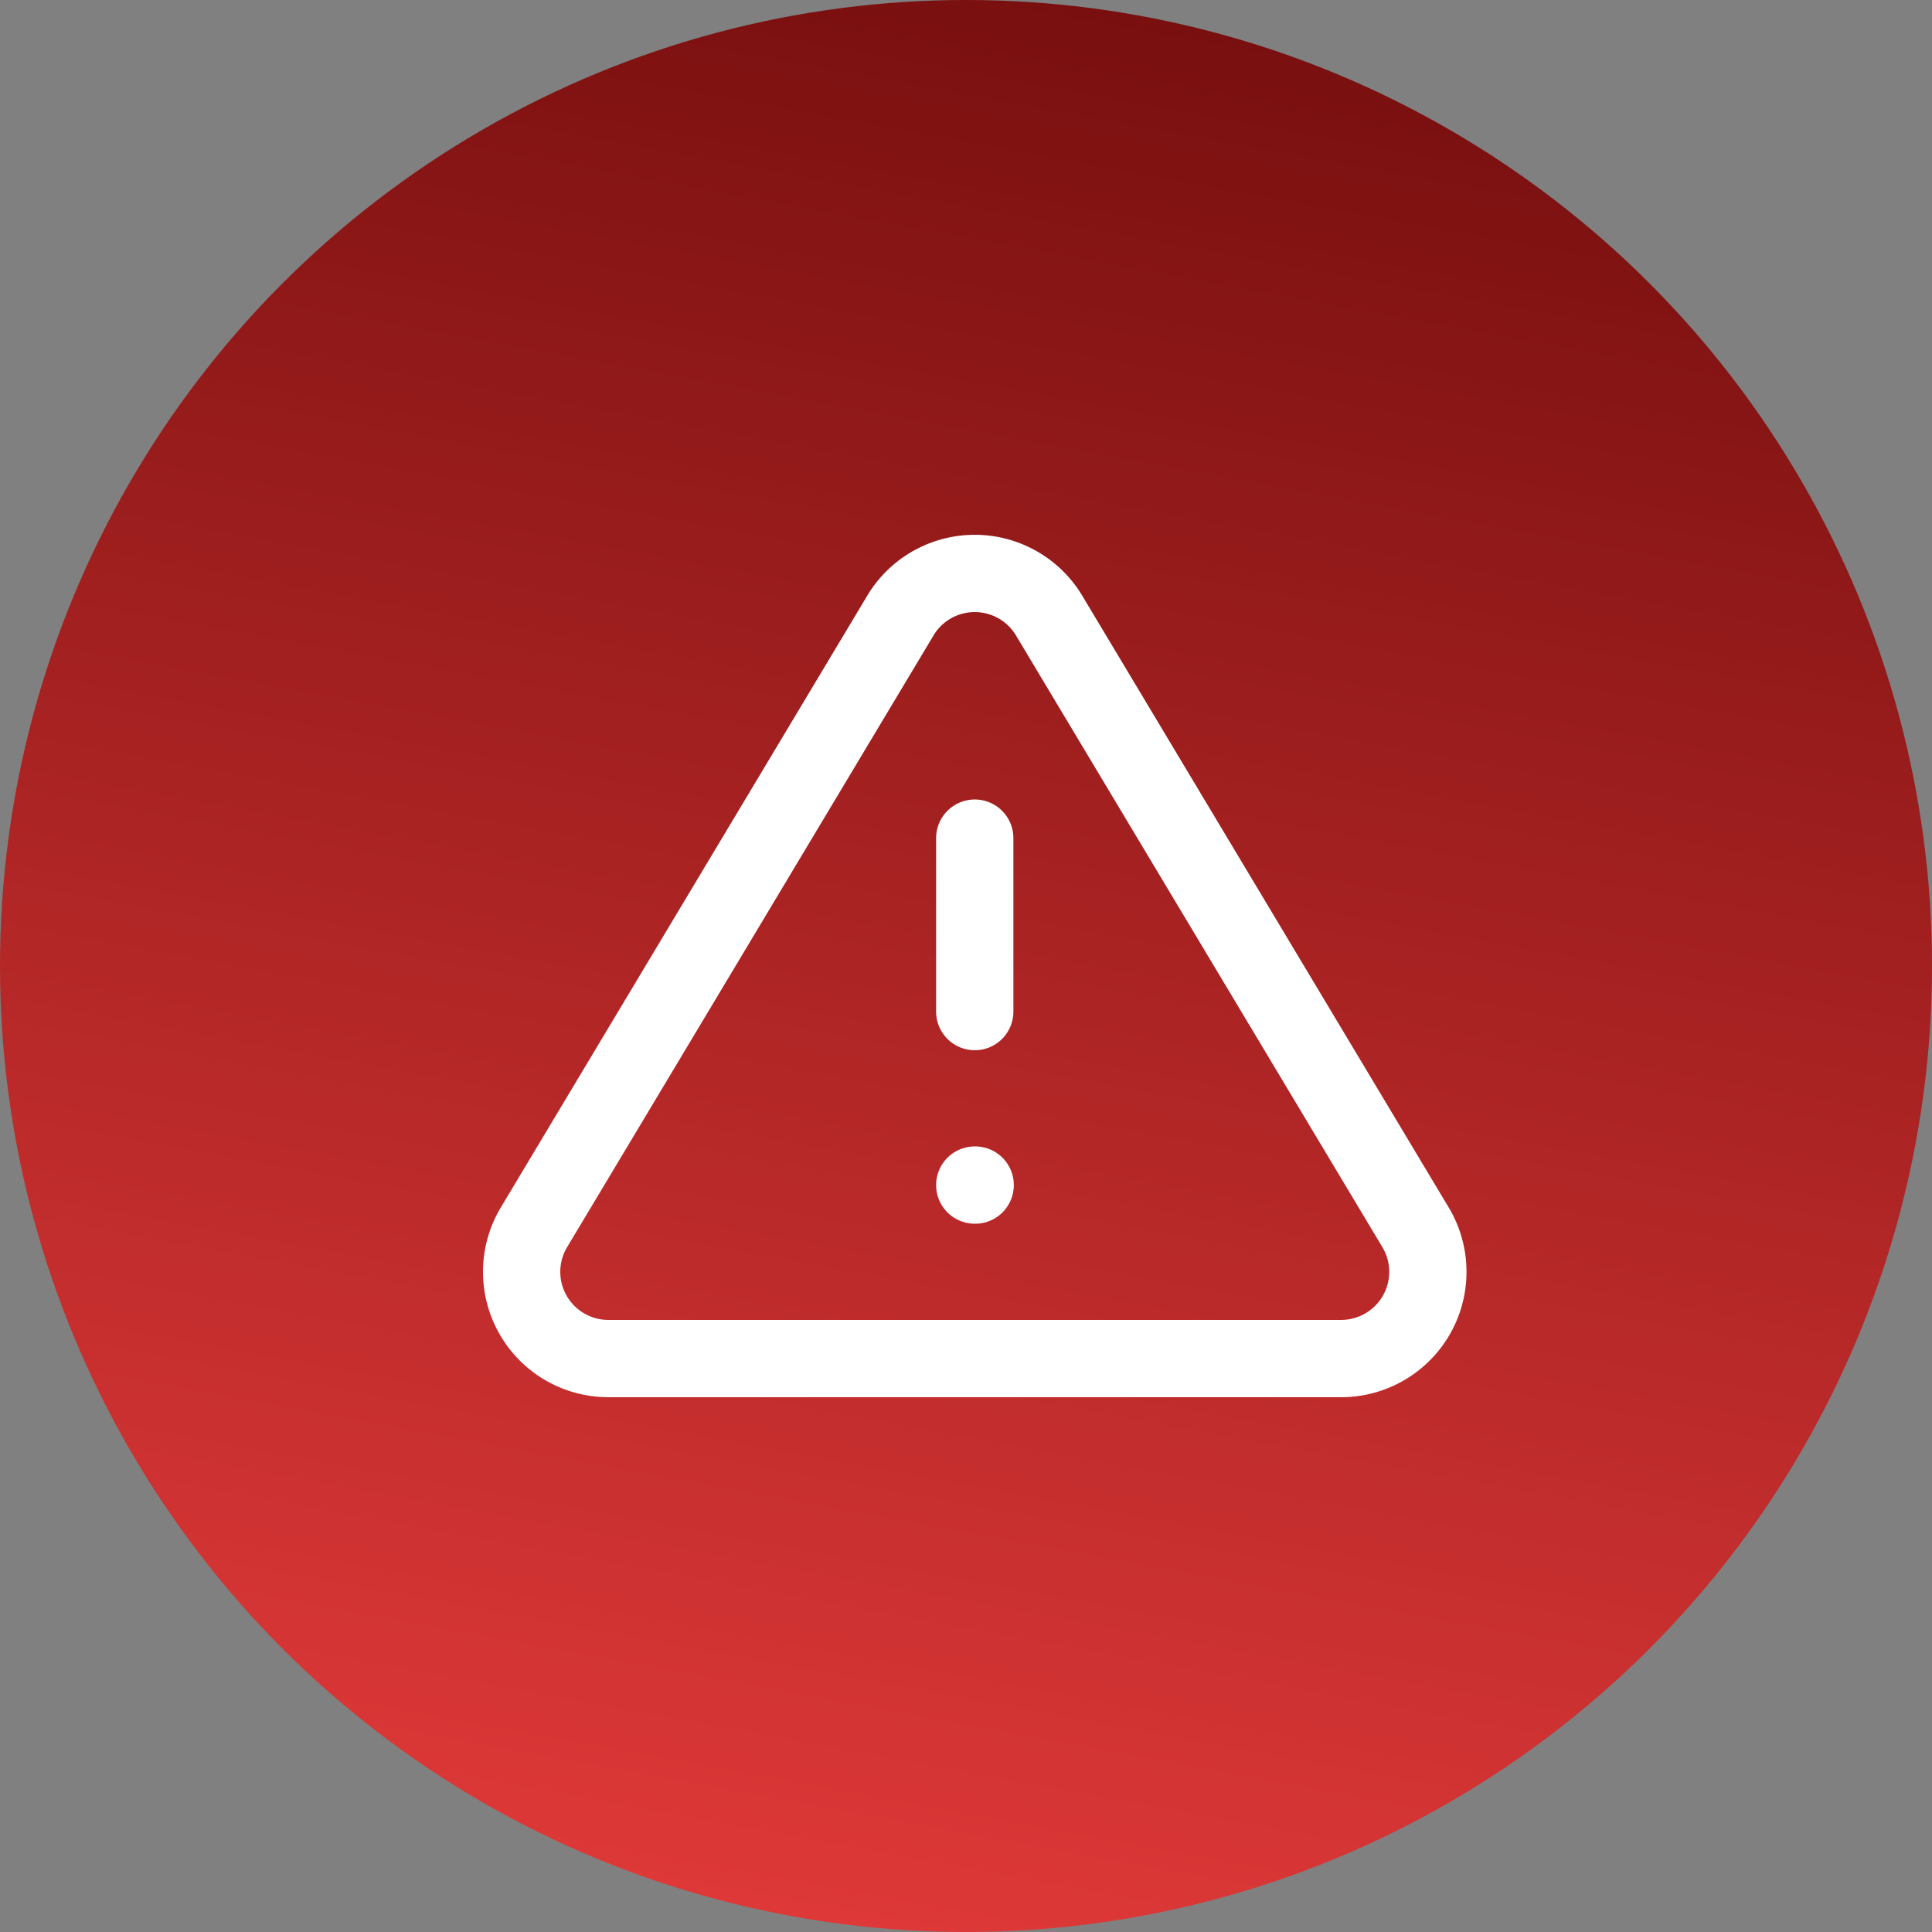 <svg xmlns="http://www.w3.org/2000/svg" xmlns:xlink="http://www.w3.org/1999/xlink" width="100" height="100" viewBox="0 0 100 100">
  <rect x="0" y="0" width="100" height="100" fill="#808080" stroke="none"/>
  <defs>
    <linearGradient id="linear-gradient" x1="0.684" x2="0.5" y2="1" gradientUnits="objectBoundingBox">
      <stop offset="0" stop-color="#760e0e"/>
      <stop offset="1" stop-color="#de3838"/>
    </linearGradient>
  </defs>
  <g id="fail" transform="translate(-459 -249.25)">
    <g id="Group_2275" data-name="Group 2275" transform="translate(302 -113.75)">
      <circle id="Ellipse_335" data-name="Ellipse 335" cx="50" cy="50" r="50" transform="translate(157 363)" fill="url(#linear-gradient)"/>
    </g>
    <g id="alert-triangle" transform="translate(484.448 276.035)">
      <path id="Path_1202" data-name="Path 1202" d="M21.167,5.058,2.154,36.8a4.489,4.489,0,0,0,3.838,6.734H44.018A4.489,4.489,0,0,0,47.856,36.8L28.843,5.058a4.489,4.489,0,0,0-7.677,0Z" transform="translate(0 0)" fill="none" stroke="#fff" stroke-linecap="round" stroke-linejoin="round" stroke-width="4"/>
      <line id="Line_1241" data-name="Line 1241" y2="8.979" transform="translate(25.005 16.596)" fill="none" stroke="#fff" stroke-linecap="round" stroke-linejoin="round" stroke-width="4"/>
      <line id="Line_1242" data-name="Line 1242" x2="0.022" transform="translate(25.005 34.554)" fill="none" stroke="#fff" stroke-linecap="round" stroke-linejoin="round" stroke-width="4"/>
    </g>
  </g>
</svg>
